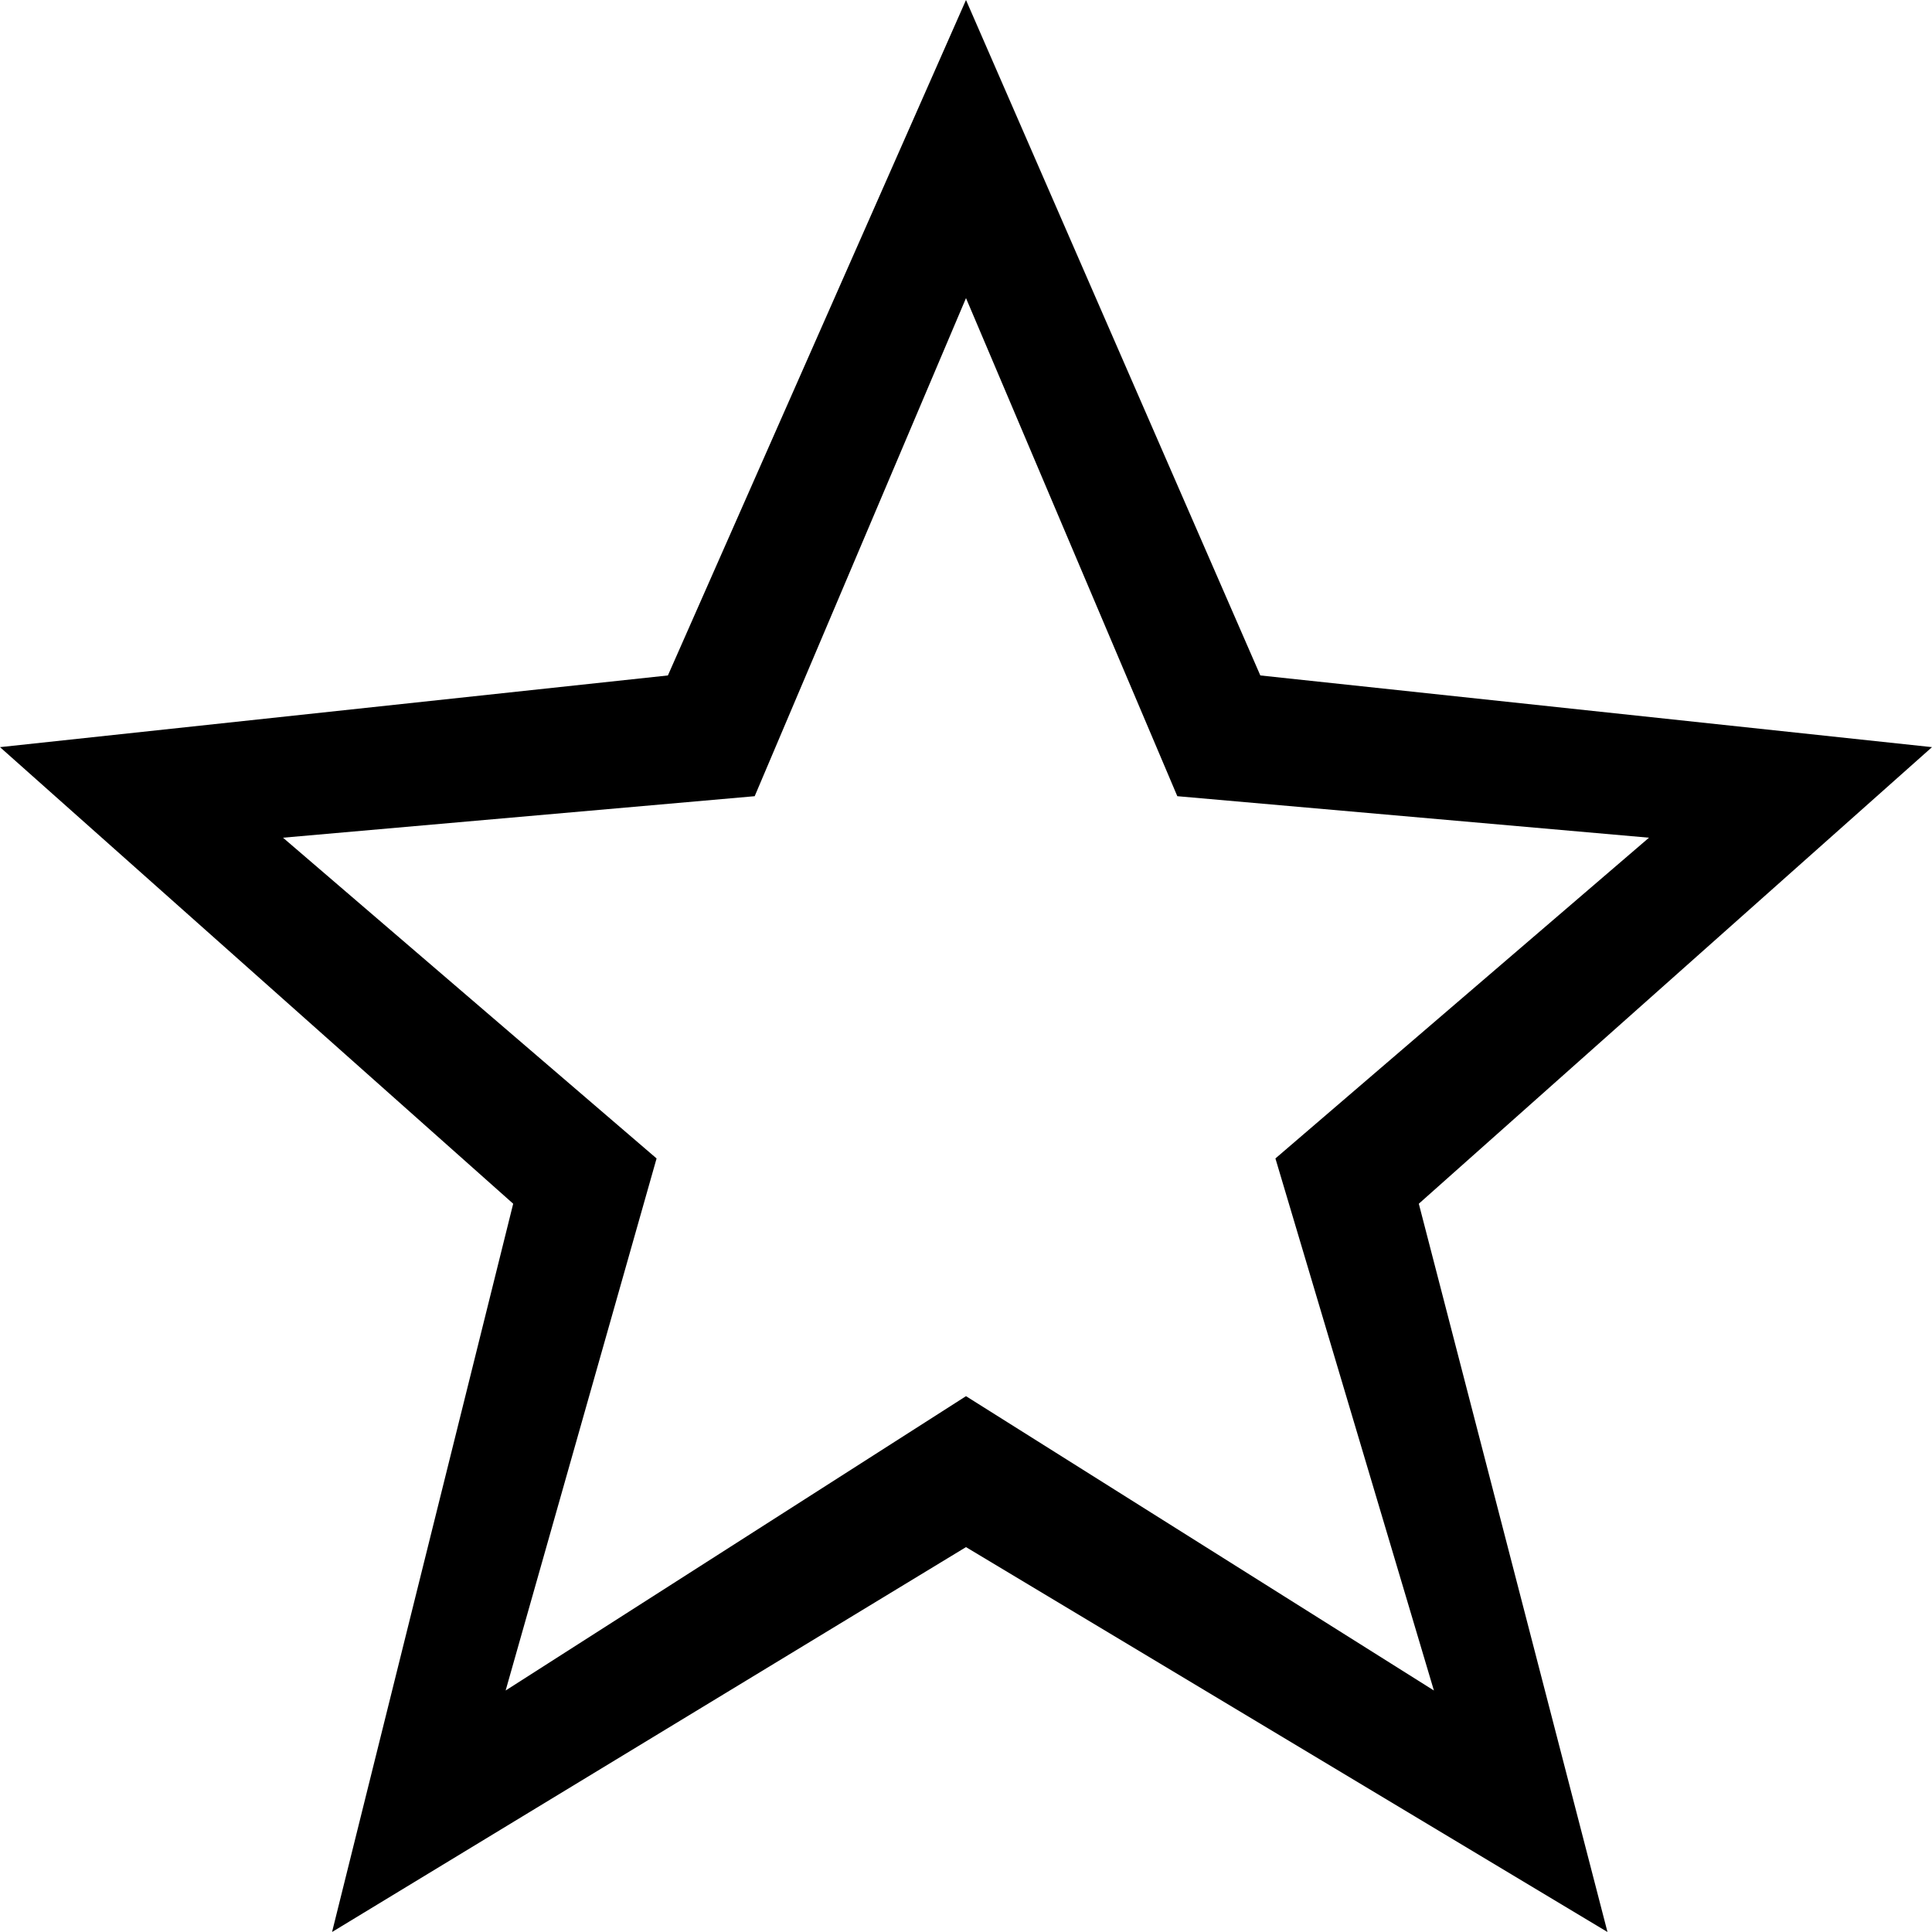 <svg viewBox="0 0 512 512" xmlns="http://www.w3.org/2000/svg"><path d="m512 198-178-19-78-179-79 179-177 19 136 121-48 193 168-102 170 102-50-193zm-256 172-122 78 40-141-99-85 125-11 56-132 56 132 125 11-99 85 42 141z"/></svg>